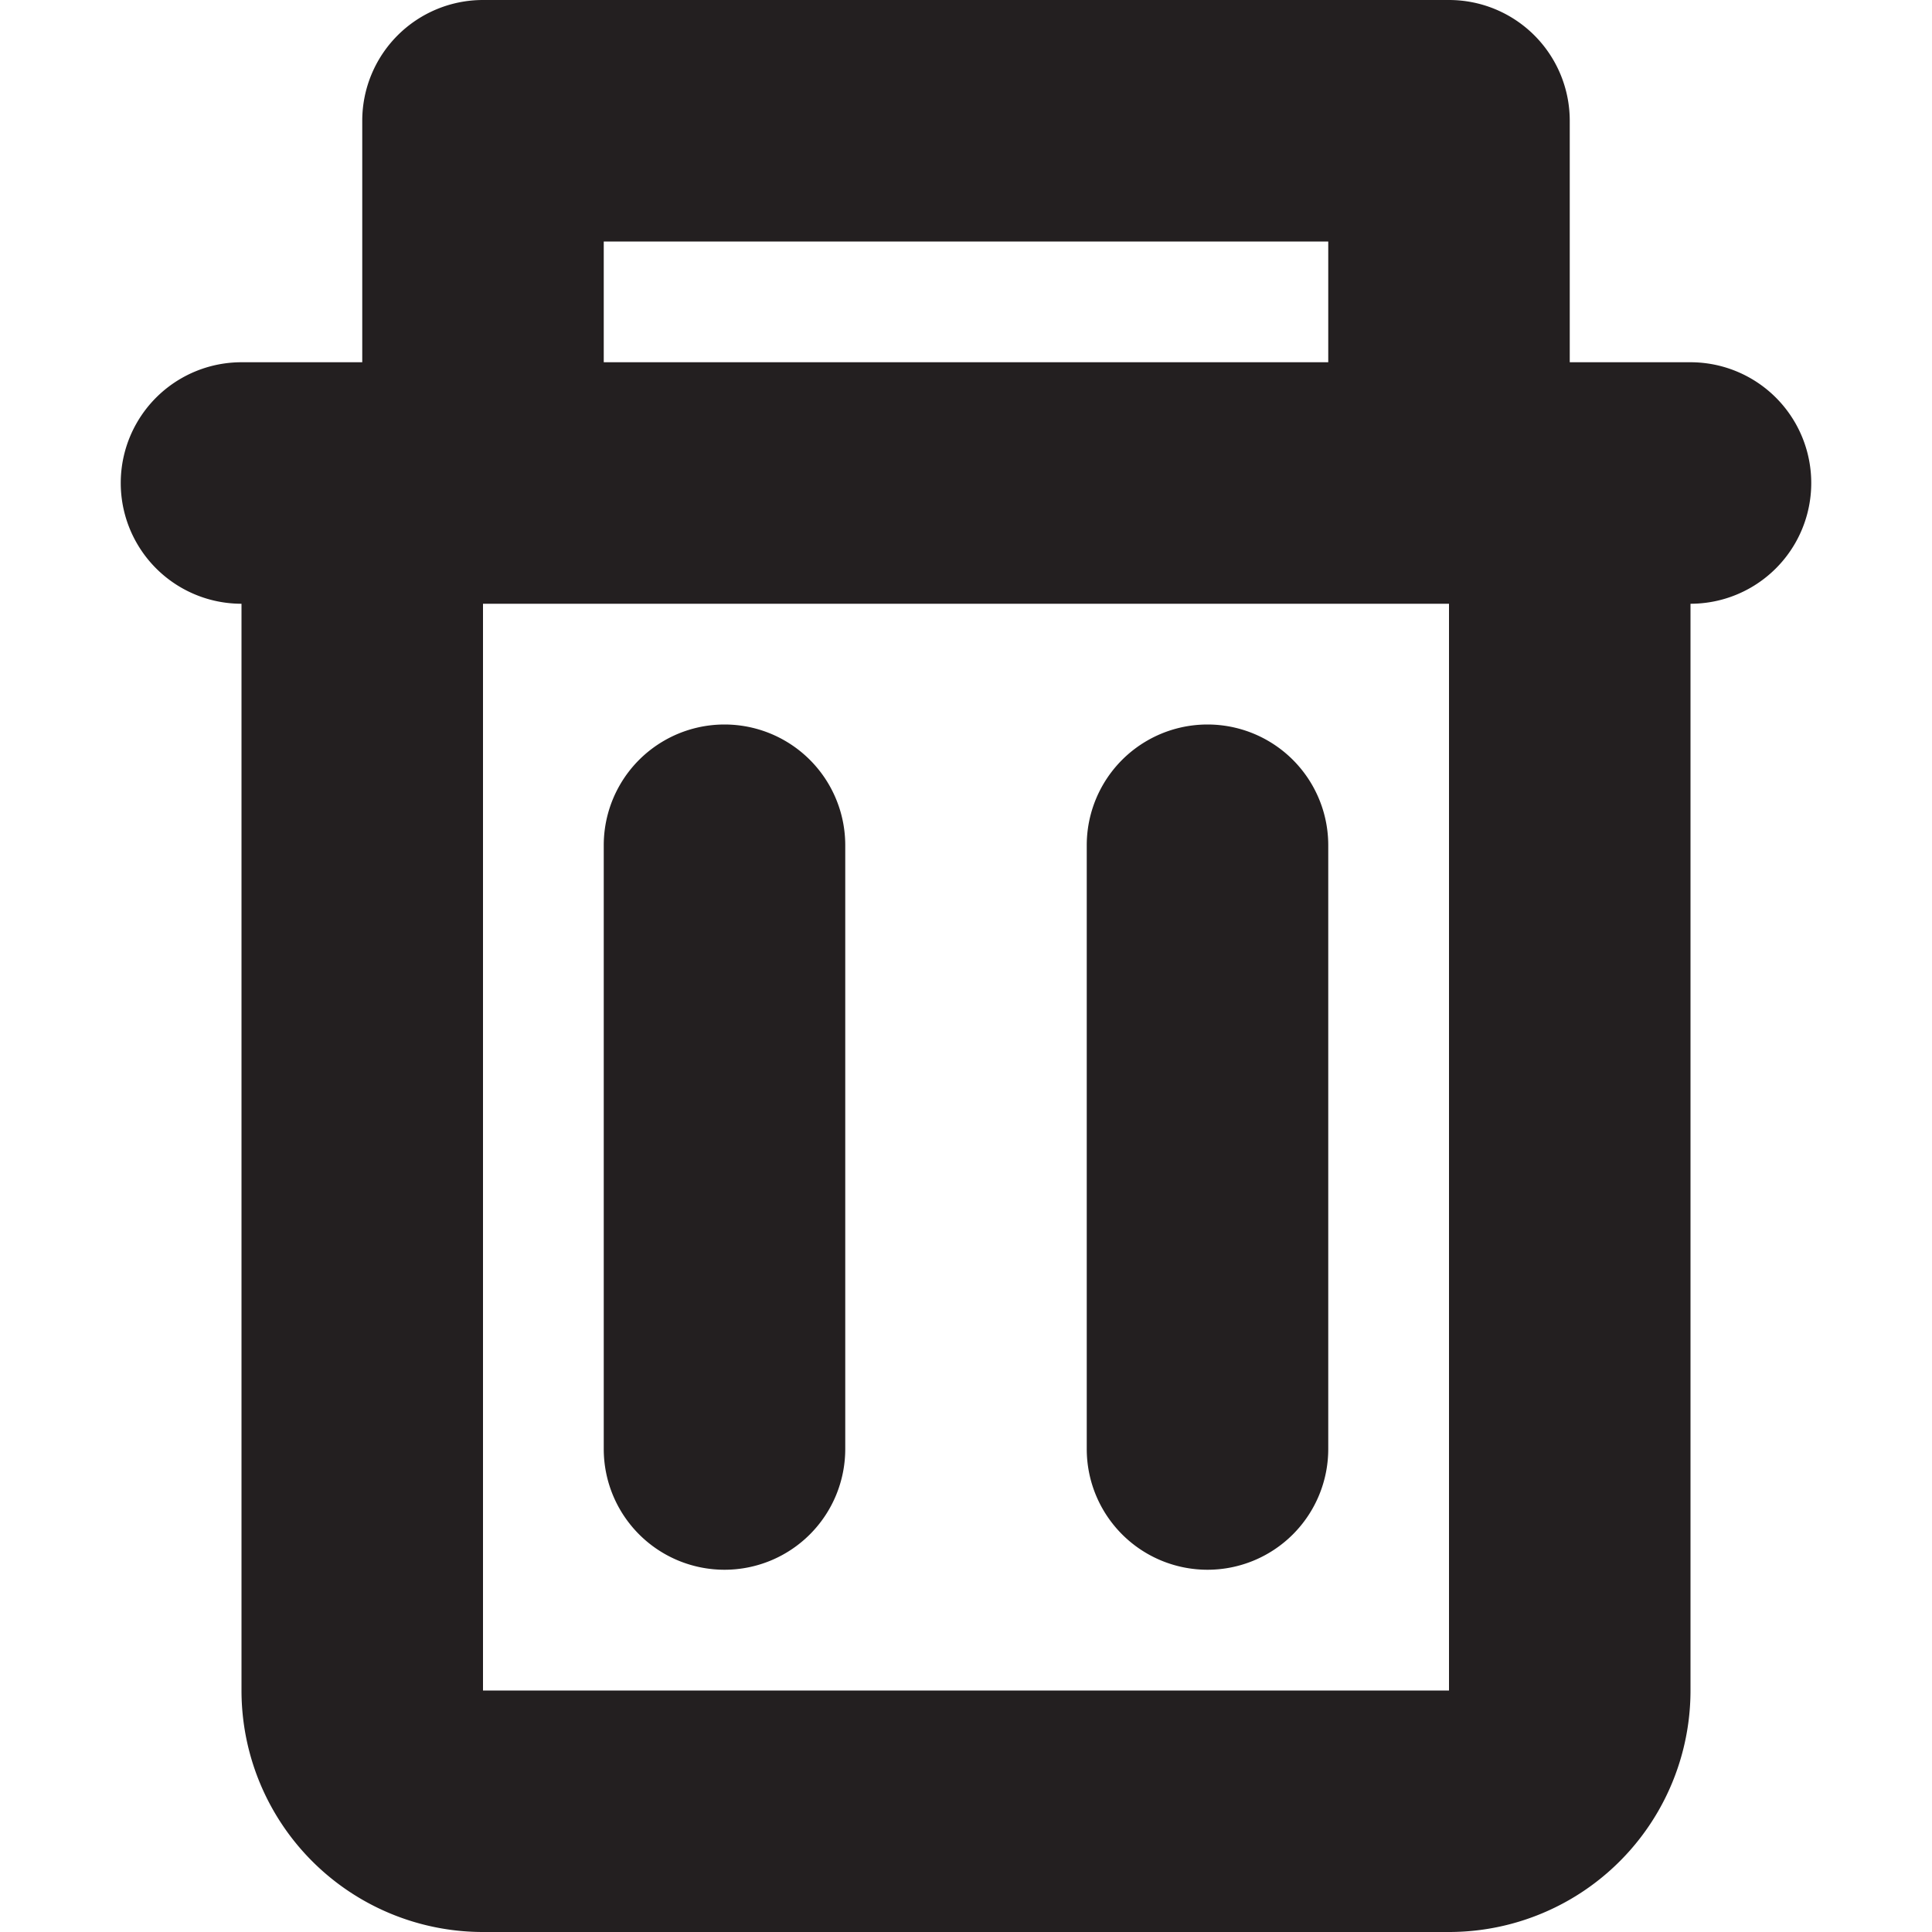 <svg xmlns="http://www.w3.org/2000/svg" width="16" height="16" viewBox="0 0 16 16"><g fill="#231F20"><path d="M6 13a1 1 0 0 0 1-1V7a1 1 0 1 0-2 0v5a1 1 0 0 0 1 1zM10 13a1 1 0 0 0 1-1V7a1 1 0 1 0-2 0v5a1 1 0 0 0 1 1z"/><path d="M14 3h-1V1a1 1 0 0 0-1-1H4a1 1 0 0 0-1 1v2H2a1 1 0 1 0 0 2v9a2 2 0 0 0 2 2h8a2 2 0 0 0 2-2V5a1 1 0 1 0 0-2zM5 2h6v1H5V2zm7 12H4V5h8v9z"/></g></svg>